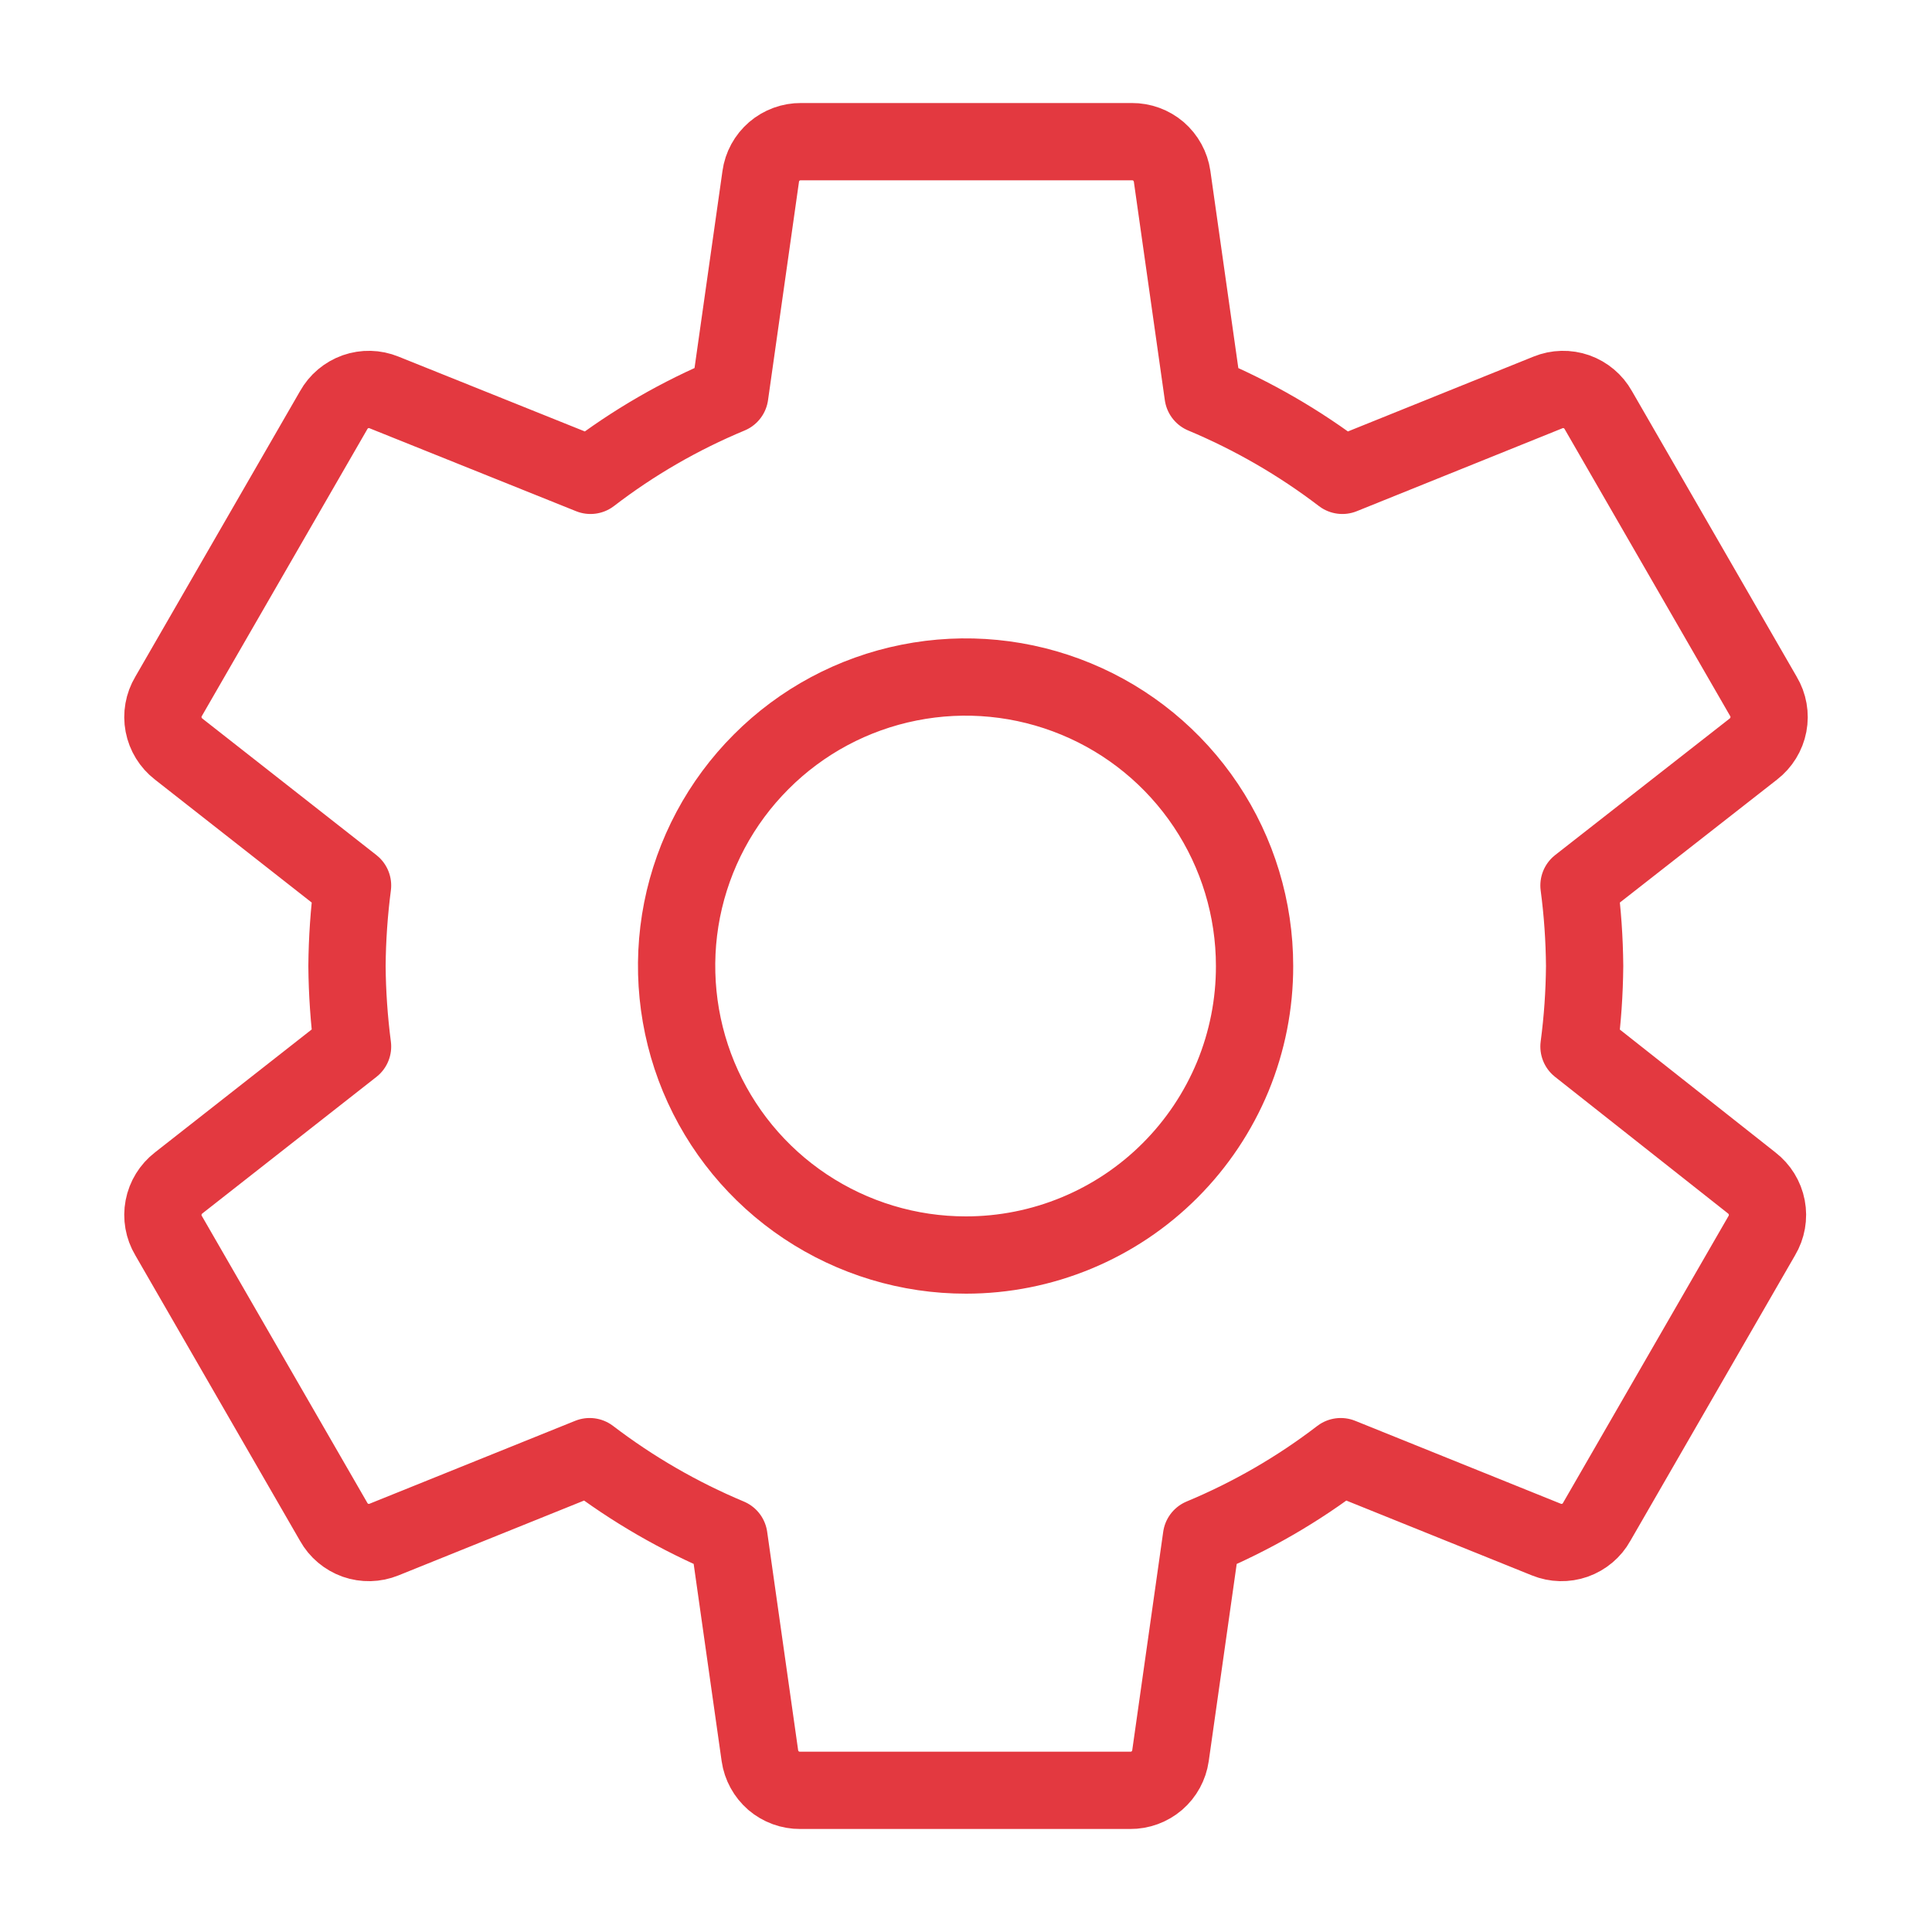 <svg width="25" height="25" viewBox="0 0 25 25" fill="none" xmlns="http://www.w3.org/2000/svg">
<path d="M20.432 13.542C20.478 13.196 20.502 12.848 20.505 12.5C20.502 12.152 20.478 11.804 20.432 11.458L22.688 9.693C22.789 9.615 22.859 9.502 22.883 9.376C22.907 9.251 22.884 9.12 22.818 9.01L20.682 5.307C20.62 5.196 20.52 5.112 20.4 5.069C20.28 5.027 20.149 5.03 20.031 5.078L17.37 6.151C16.816 5.728 16.21 5.378 15.568 5.109L15.167 2.281C15.149 2.156 15.086 2.042 14.991 1.959C14.895 1.877 14.772 1.832 14.646 1.833H10.365C10.238 1.832 10.116 1.877 10.02 1.959C9.924 2.042 9.861 2.156 9.844 2.281L9.443 5.109C8.799 5.377 8.193 5.727 7.641 6.151L4.969 5.078C4.851 5.03 4.72 5.027 4.6 5.069C4.48 5.112 4.38 5.196 4.318 5.307L2.182 9.01C2.116 9.12 2.093 9.251 2.117 9.376C2.141 9.502 2.211 9.615 2.312 9.693L4.562 11.458C4.517 11.804 4.493 12.152 4.49 12.5C4.493 12.848 4.517 13.196 4.562 13.542L2.312 15.307C2.211 15.385 2.141 15.498 2.117 15.624C2.093 15.749 2.116 15.88 2.182 15.99L4.318 19.693C4.38 19.804 4.48 19.888 4.6 19.931C4.72 19.973 4.851 19.97 4.969 19.922L7.63 18.849C8.184 19.272 8.79 19.622 9.432 19.891L9.833 22.719C9.851 22.844 9.914 22.958 10.009 23.041C10.105 23.123 10.228 23.168 10.354 23.167H14.625C14.751 23.168 14.874 23.123 14.97 23.041C15.066 22.958 15.128 22.844 15.146 22.719L15.547 19.891C16.19 19.623 16.796 19.273 17.349 18.849L20.01 19.922C20.128 19.97 20.259 19.973 20.379 19.931C20.499 19.888 20.6 19.804 20.661 19.693L22.797 15.99C22.863 15.88 22.886 15.749 22.862 15.624C22.838 15.498 22.768 15.385 22.667 15.307L20.432 13.542ZM12.5 16.24C11.76 16.241 11.037 16.022 10.421 15.612C9.805 15.202 9.325 14.618 9.041 13.935C8.758 13.252 8.683 12.499 8.826 11.774C8.97 11.048 9.326 10.381 9.849 9.858C10.371 9.334 11.038 8.977 11.763 8.833C12.489 8.688 13.241 8.762 13.925 9.045C14.608 9.327 15.193 9.807 15.604 10.422C16.015 11.037 16.234 11.76 16.234 12.5C16.235 12.991 16.139 13.477 15.952 13.931C15.764 14.384 15.489 14.797 15.142 15.144C14.796 15.491 14.384 15.767 13.93 15.955C13.477 16.143 12.991 16.24 12.5 16.24V16.24Z" stroke="#E33940" stroke-linecap="round" stroke-linejoin="round"/>
</svg>
